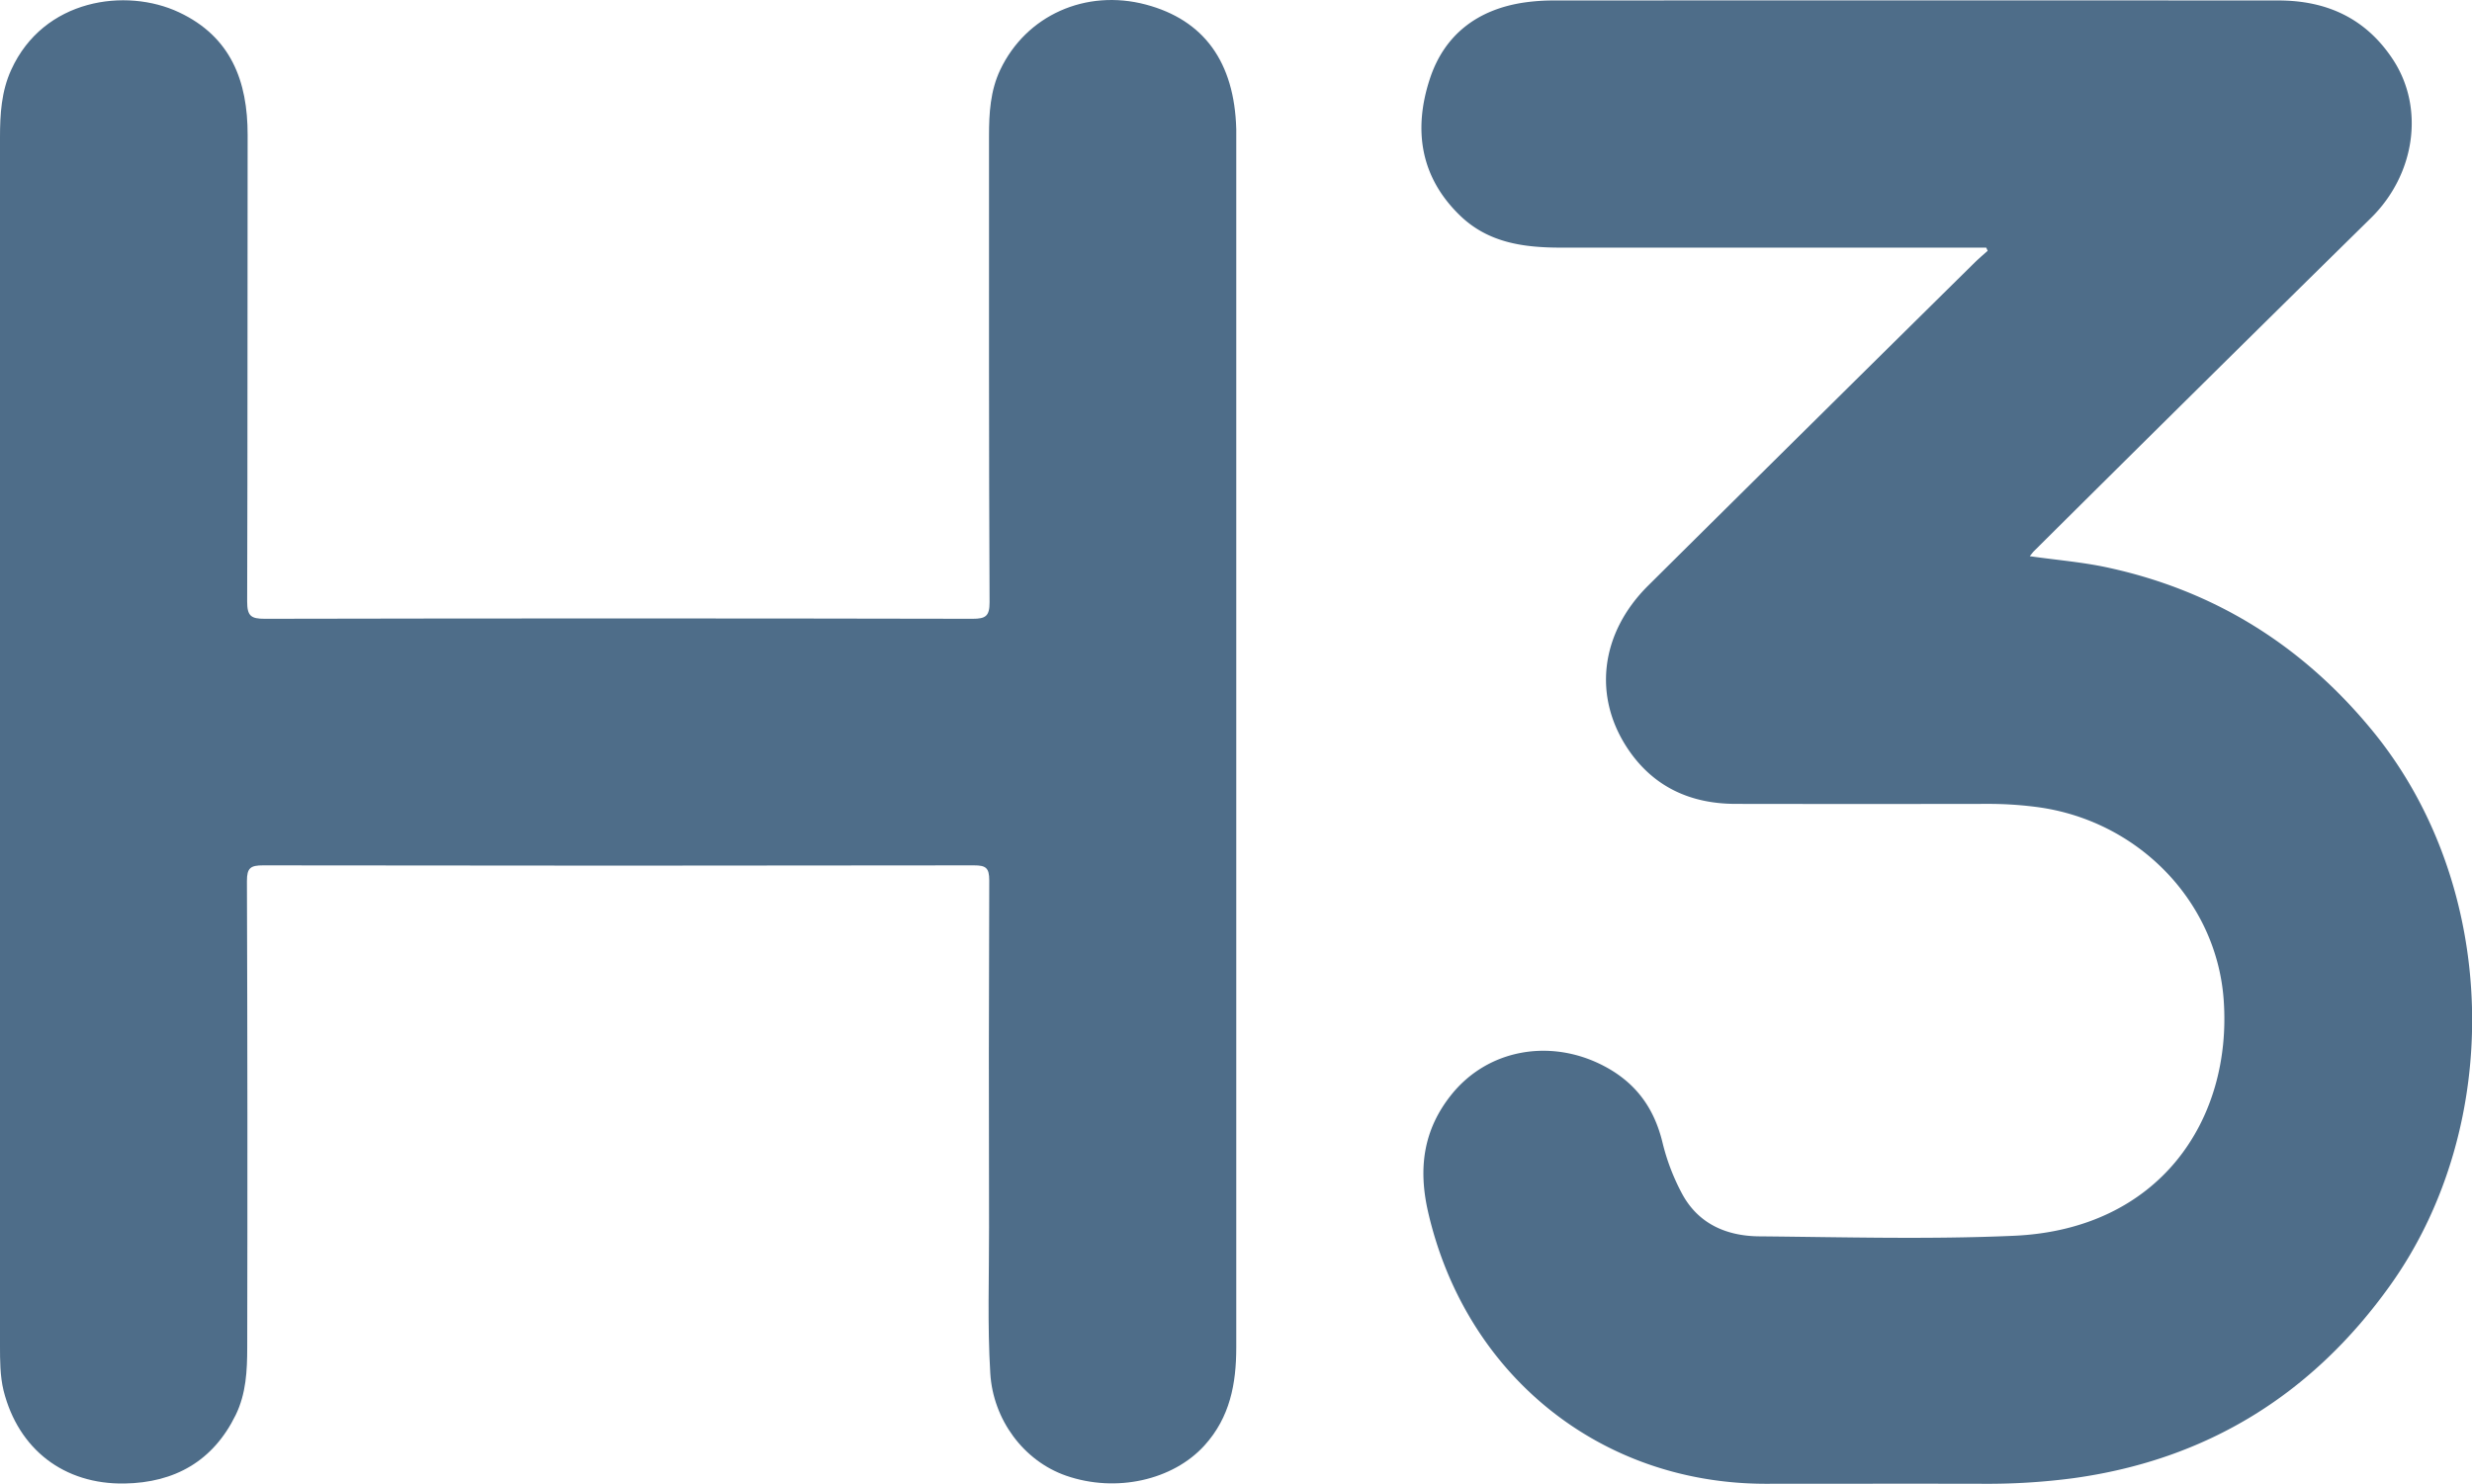 <svg xmlns="http://www.w3.org/2000/svg" viewBox="0 0 839.82 504.16"><defs><style>.cls-1{fill:#4e6d89;}</style></defs><title>h3</title><g id="Layer_2" data-name="Layer 2"><g id="Layer_1-2" data-name="Layer 1"><path class="cls-1" d="M0,252.14Q0,149.4,0,46.66C0,38.81.47,31,3.81,23.72c11-24.16,39-28,57-19.54,17.61,8.27,23.35,23.35,23.32,41.71-.08,52.83,0,105.65-.16,158.48,0,4.89,1.25,5.89,6,5.88q120.23-.24,240.47,0c4.42,0,5.76-.92,5.75-5.59C335.93,151.82,336,99,336,46.17c0-7.68.44-15.35,3.81-22.44C348.6,5.2,368.89-3.85,389.27,1.55,409,6.78,419.39,21.05,420,43.9c0,.83,0,1.67,0,2.5q0,205.72,0,411.44c0,12.31-2.13,23.74-10.8,33.29-10.72,11.81-30,16.17-47,10.28-14.41-5-24.82-19-25.77-34.81-1-16.48-.38-33-.42-49.47q-.16-59,.07-118c0-4.26-1.15-5.11-5.23-5.1q-120.73.19-241.47,0c-4.26,0-5.5.85-5.49,5.35q.27,79.24.1,158.48c0,7.84-.38,15.67-3.91,22.91-7.67,15.68-20.71,23-37.72,23.29-20.67.37-36.15-11.68-41.15-31.57C0,467.46,0,462.26,0,457.11Q0,354.62,0,252.14Z"/><path class="cls-1" d="M674.79,84.14h-4.87q-69.75,0-139.5,0c-12.63,0-24.68-1.58-34.28-10.79-13.67-13.12-16-29.29-10.42-46.42C490.65,11.74,502.07,3.12,518,.83a70.52,70.52,0,0,1,10-.67q123-.05,246,0c16.41,0,29.74,6,39,20.12,10.79,16.46,7.51,39-7.5,53.78Q748.07,130.53,691,187.27c-.34.34-.62.74-1.42,1.71,9.17,1.32,18,2,26.65,3.9,36.56,7.94,66.34,26.77,89.9,55.57,43.09,52.68,44.73,133.84,5.93,188.23-26.44,37.06-62.22,59.3-107.59,65.56a221.74,221.74,0,0,1-30.89,1.91c-24.67-.06-49.33,0-74,0-56.4-.15-101.76-37.35-114.4-92.31-3.48-15.12-1.47-28.08,7.75-39.7,12.53-15.81,33.95-19.34,51.87-10,11,5.73,17.28,14.46,20.09,26.4a73.21,73.21,0,0,0,6.33,16.62c5.46,10.56,15.16,14.82,26.45,14.92,28.83.26,57.71,1.08,86.49-.19,49.64-2.19,74.15-39.46,71.31-80-2.37-34-29.57-61.46-64-65.75a126.91,126.91,0,0,0-15.95-1q-43,.07-86,0c-15.1-.05-27.61-5.67-36.28-18.39-12.23-18-9.59-39.64,6.74-55.82Q615.34,144,670.86,89.22c1.42-1.4,2.94-2.69,4.42-4Z"/></g></g></svg>
